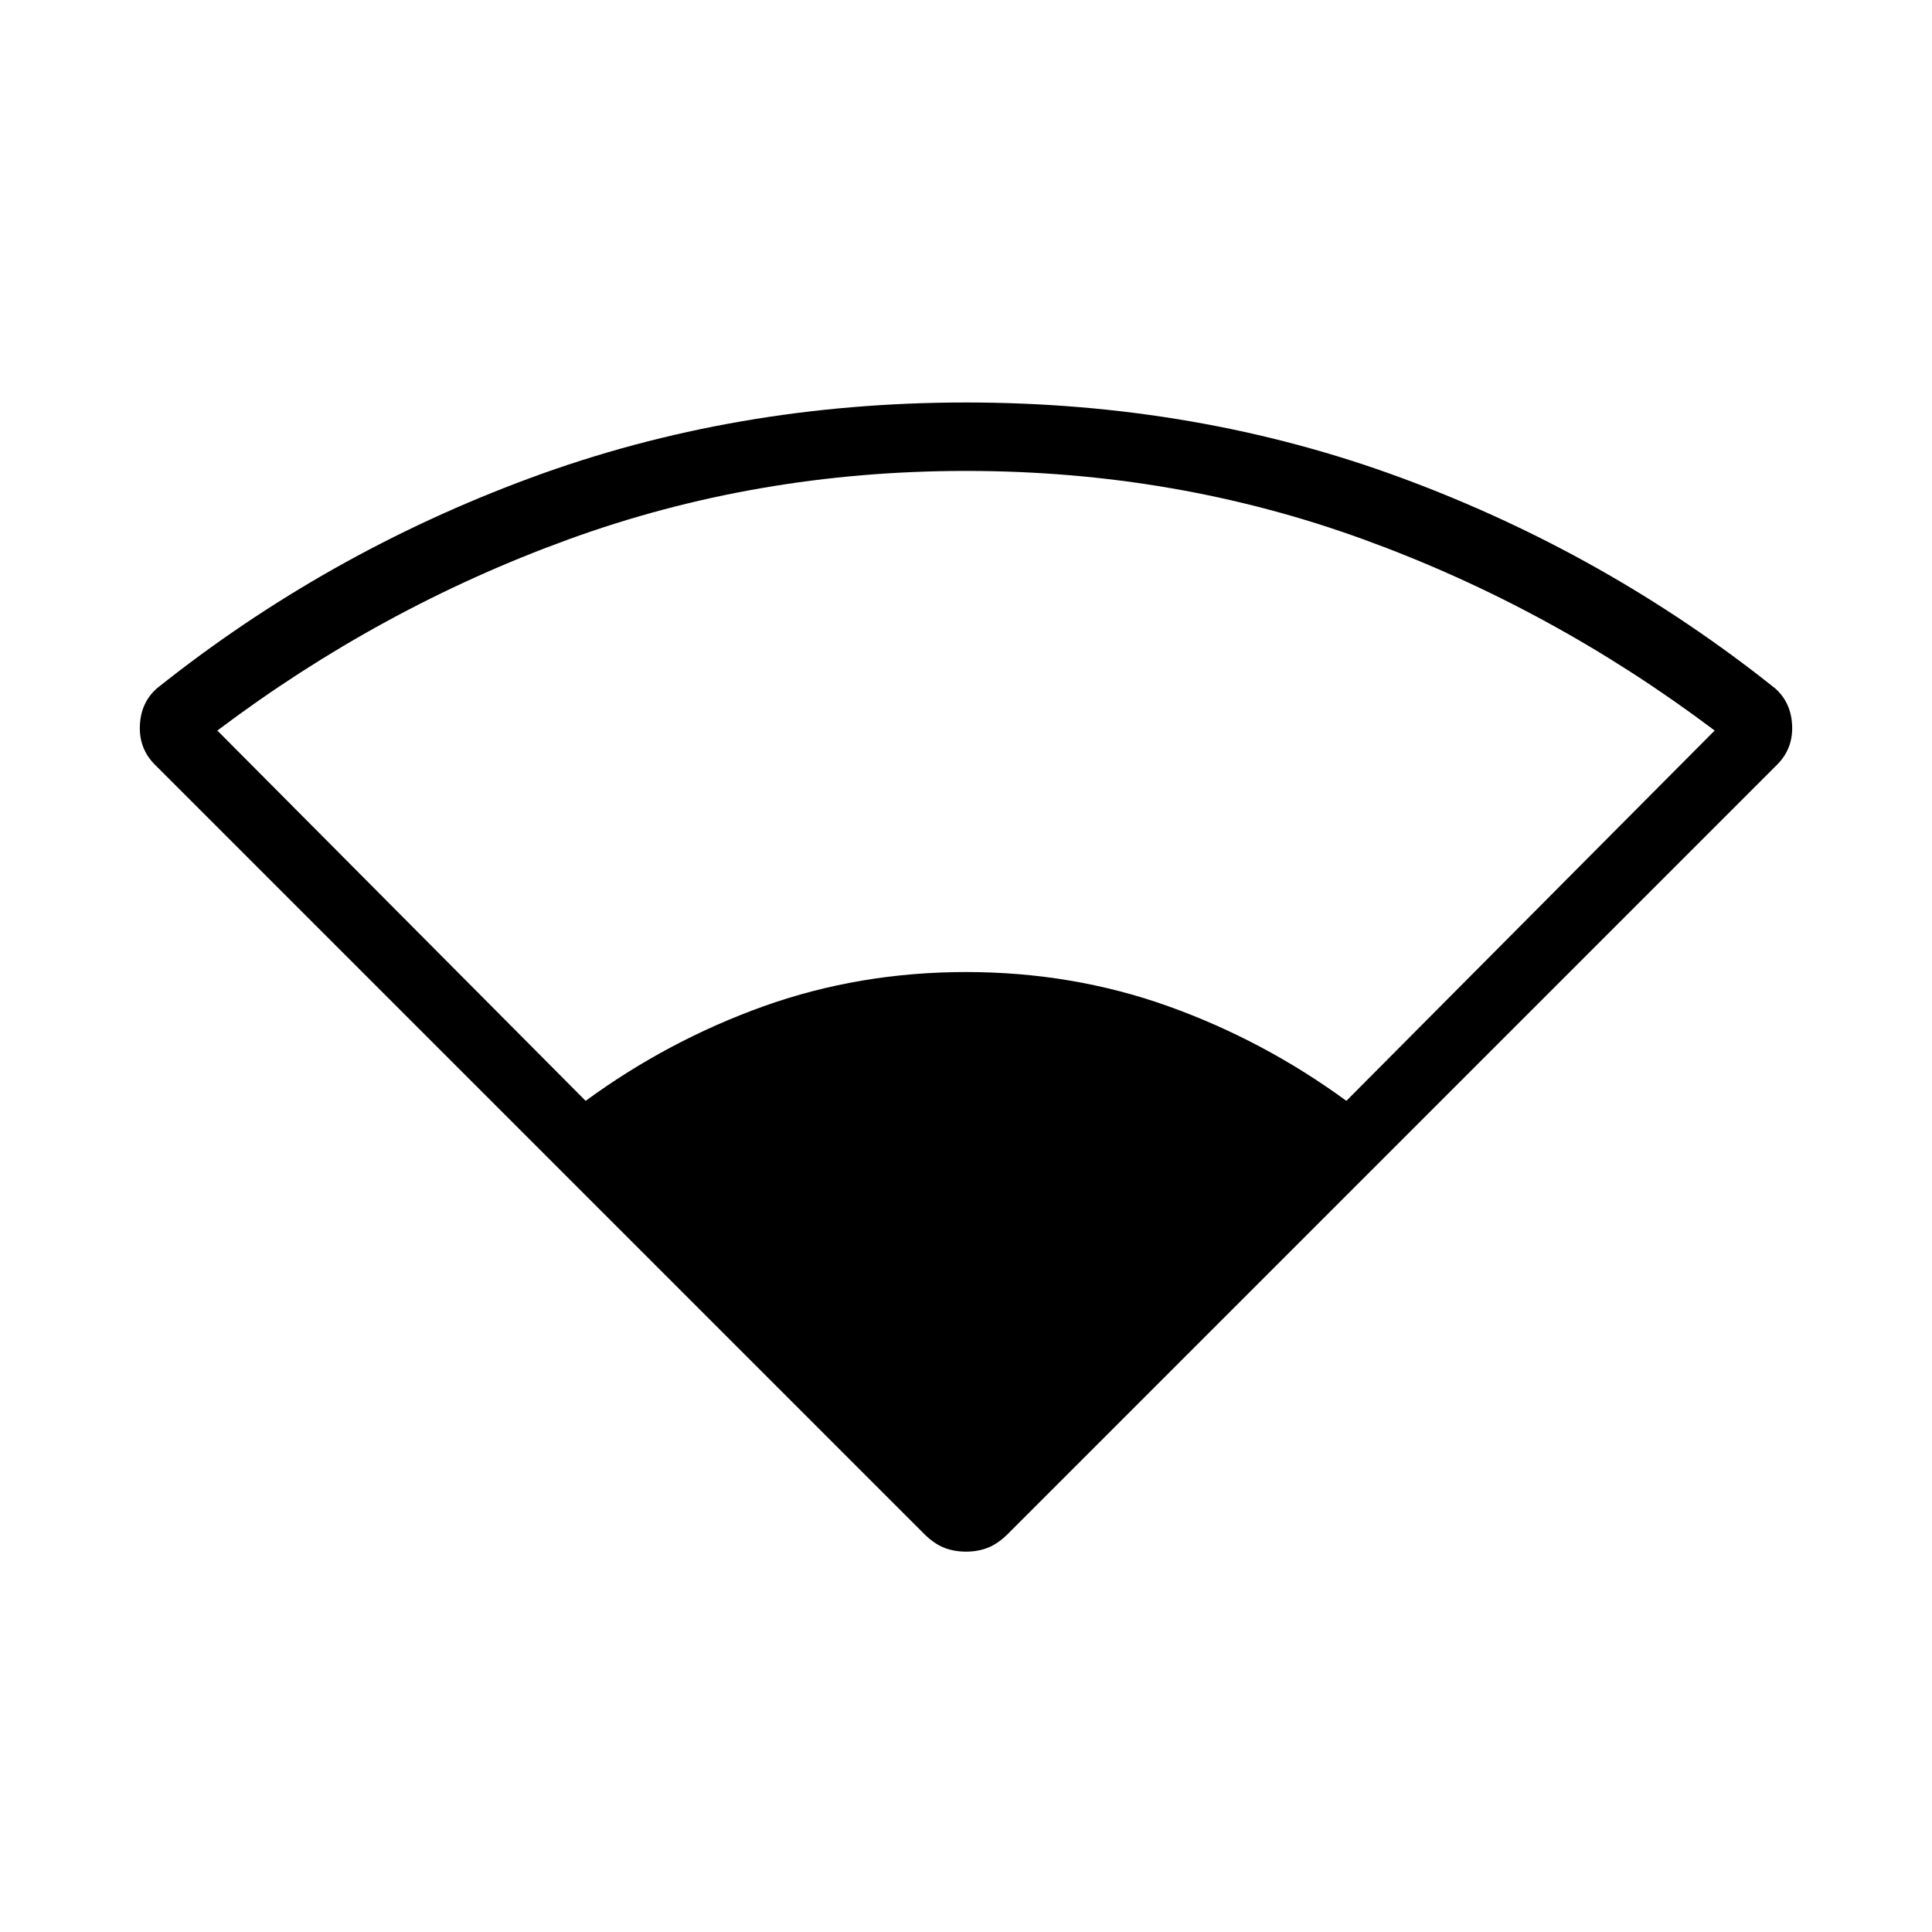 <svg xmlns="http://www.w3.org/2000/svg" height="40" width="40"><path d="M12.125 22.792q1.708-1.25 3.687-1.959 1.98-.708 4.188-.708 2.208 0 4.188.708 1.979.709 3.687 1.959l7.625-7.667q-3.375-2.542-7.271-3.958Q24.333 9.75 20 9.75q-4.333 0-8.229 1.417-3.896 1.416-7.271 3.958ZM20 32.125q-.25 0-.458-.083-.209-.084-.417-.292L3.208 15.833q-.333-.333-.312-.812.021-.479.354-.771 3.5-2.792 7.729-4.354Q15.208 8.333 20 8.333q4.792 0 9.021 1.563 4.229 1.562 7.729 4.354.333.292.354.771.021.479-.312.812L20.875 31.75q-.208.208-.417.292-.208.083-.458.083Z"/></svg>